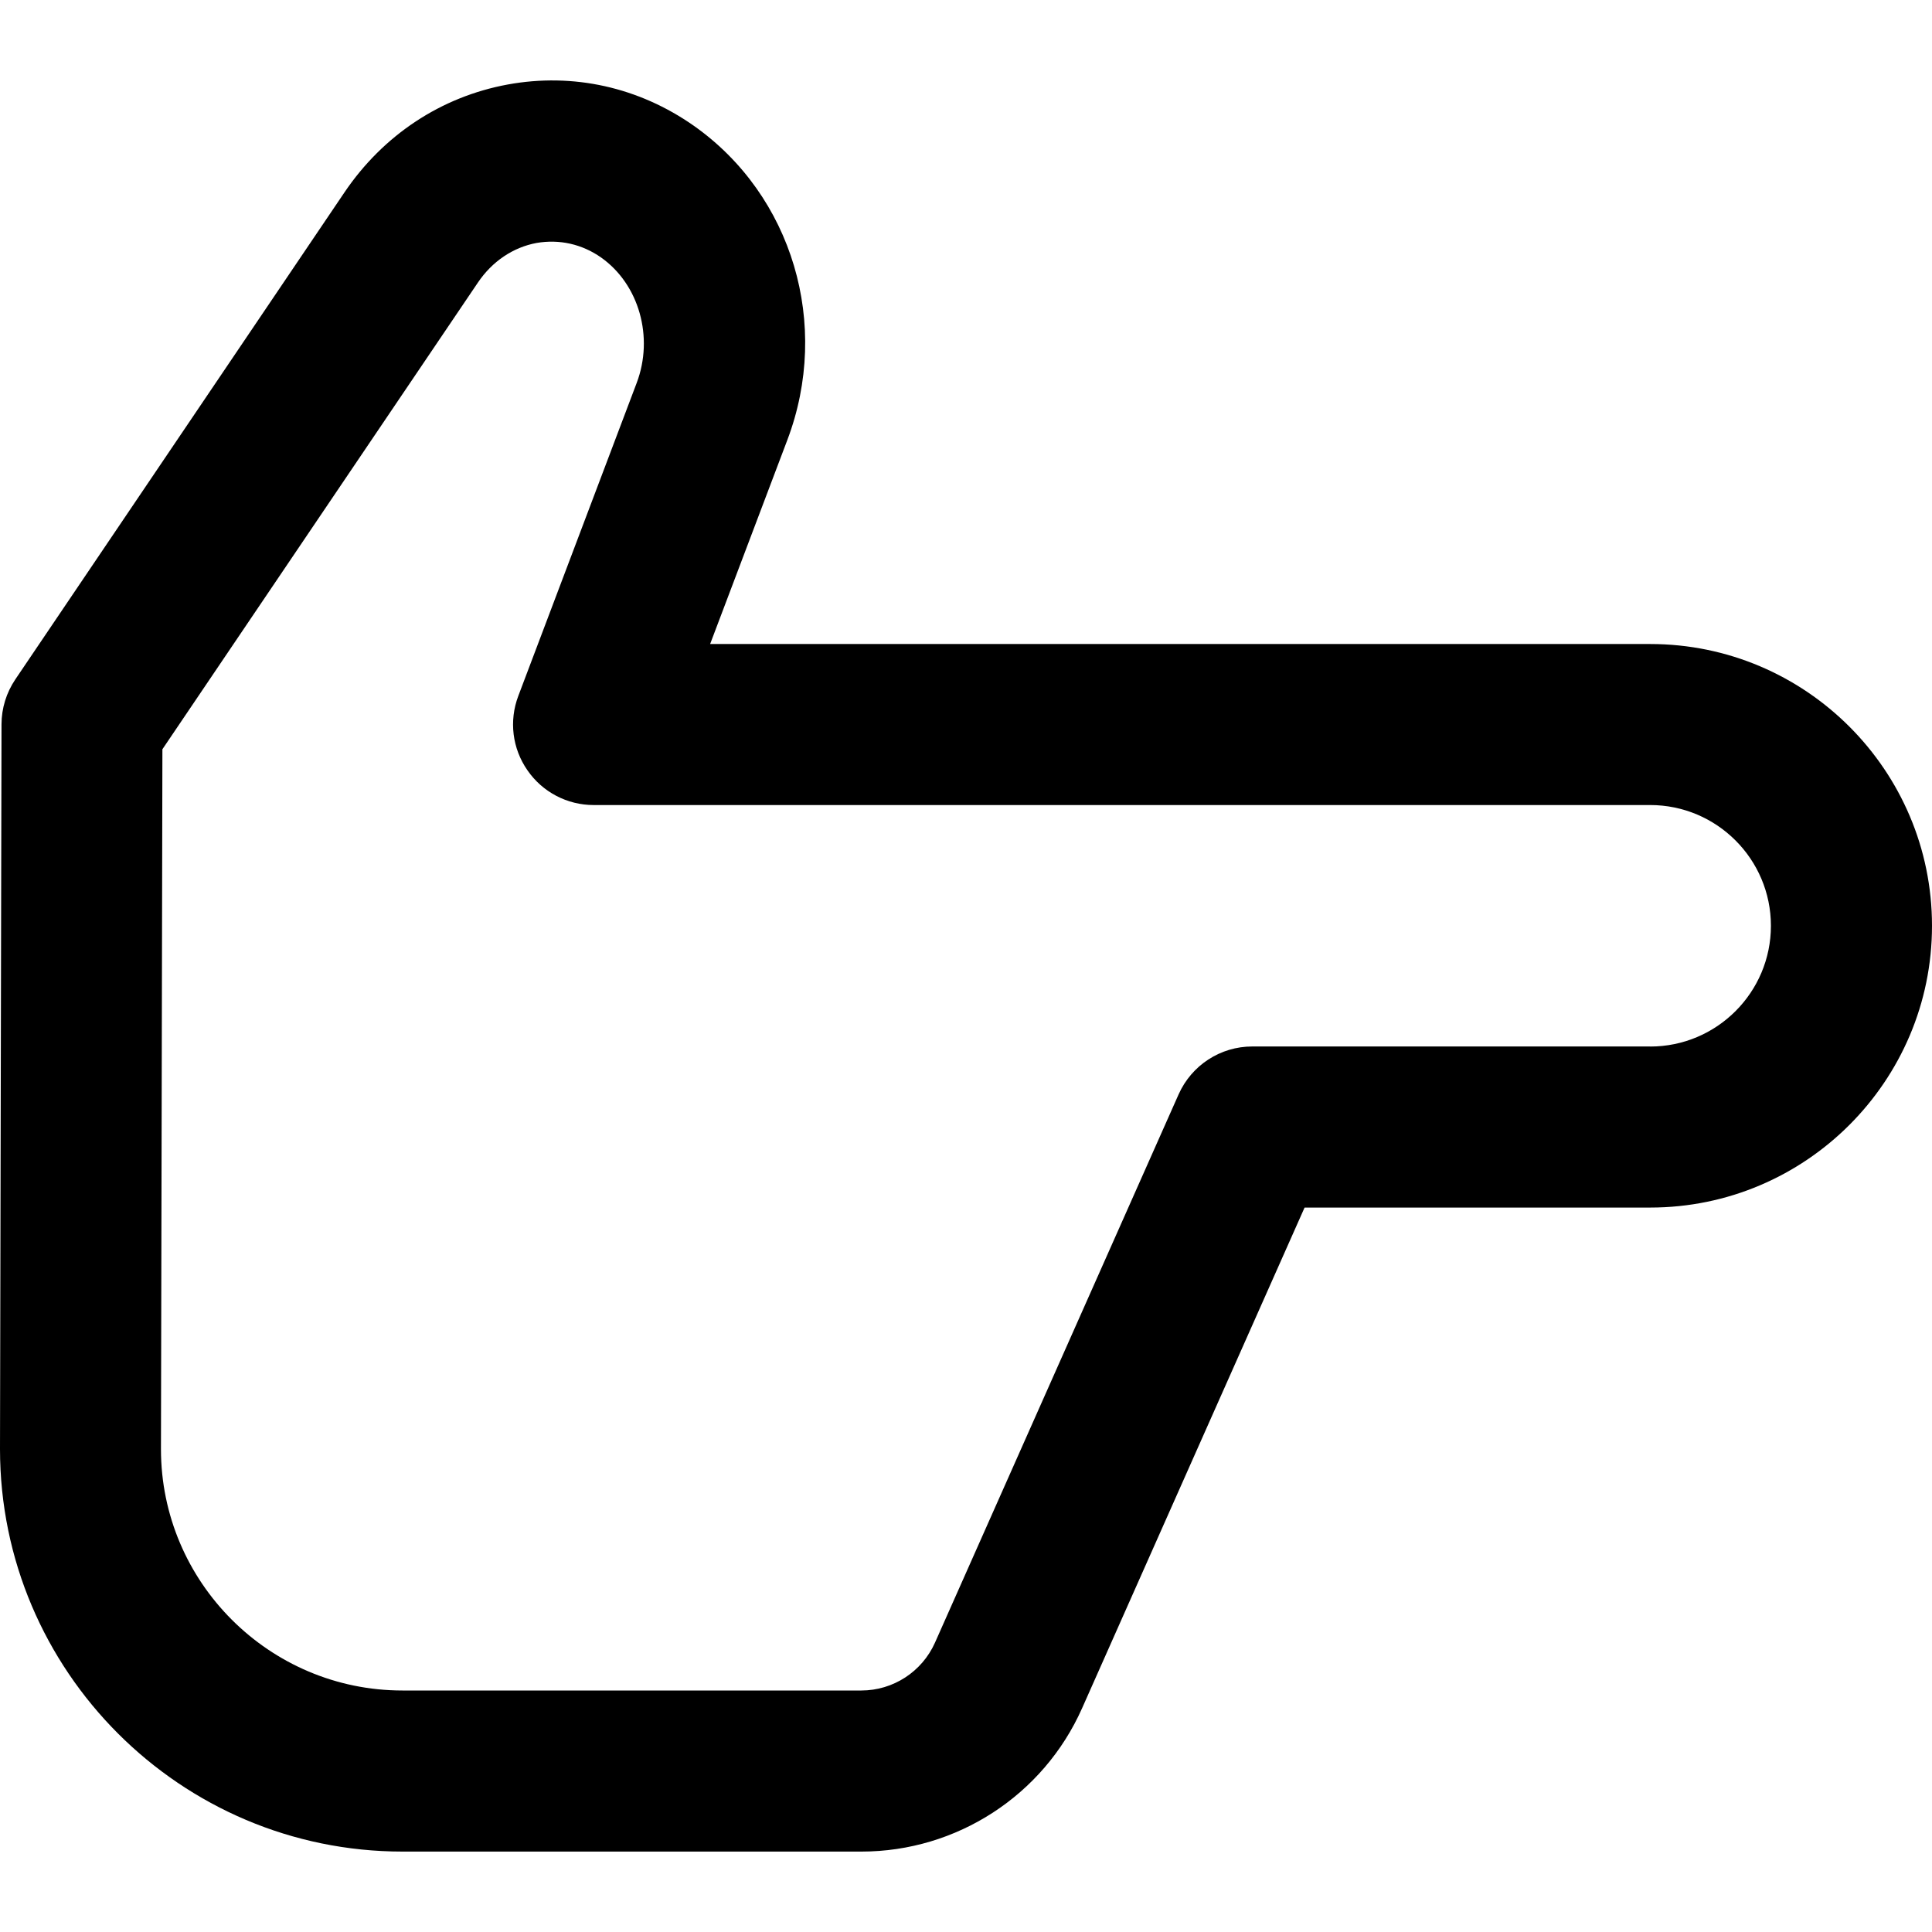 <!-- Generated by IcoMoon.io -->
<svg version="1.1" xmlns="http://www.w3.org/2000/svg" width="32" height="32" viewBox="0 0 32 32">
<title>point-right</title>
<path d="M27.333 10.667h-15.571l1.279-3.38c0.723-1.911 0.085-4.051-1.548-5.203-0.911-0.64-2-0.883-3.085-0.684-1.103 0.203-2.061 0.837-2.703 1.787l-5.452 8.067c-0.148 0.22-0.228 0.479-0.228 0.744l-0.025 12.003c0 3.676 2.991 6.667 6.667 6.667h7.6c1.58 0 3.015-0.932 3.656-2.375l3.685-8.292h5.725c2.573 0 4.667-2.093 4.667-4.667s-2.093-4.667-4.667-4.667zM27.333 17.333h-6.592c-0.528 0-1.004 0.311-1.219 0.792l-4.036 9.083c-0.215 0.481-0.693 0.792-1.22 0.792h-7.6c-2.205 0-4-1.795-4-3.997l0.024-11.593 5.225-7.729c0.237-0.352 0.584-0.585 0.973-0.657 0.377-0.065 0.752 0.019 1.068 0.241 0.629 0.444 0.877 1.319 0.589 2.079l-1.961 5.185c-0.155 0.411-0.099 0.869 0.152 1.229 0.248 0.361 0.659 0.576 1.096 0.576h17.5c1.103 0 2 0.897 2 2s-0.897 2-2 2z"></path>
</svg>
